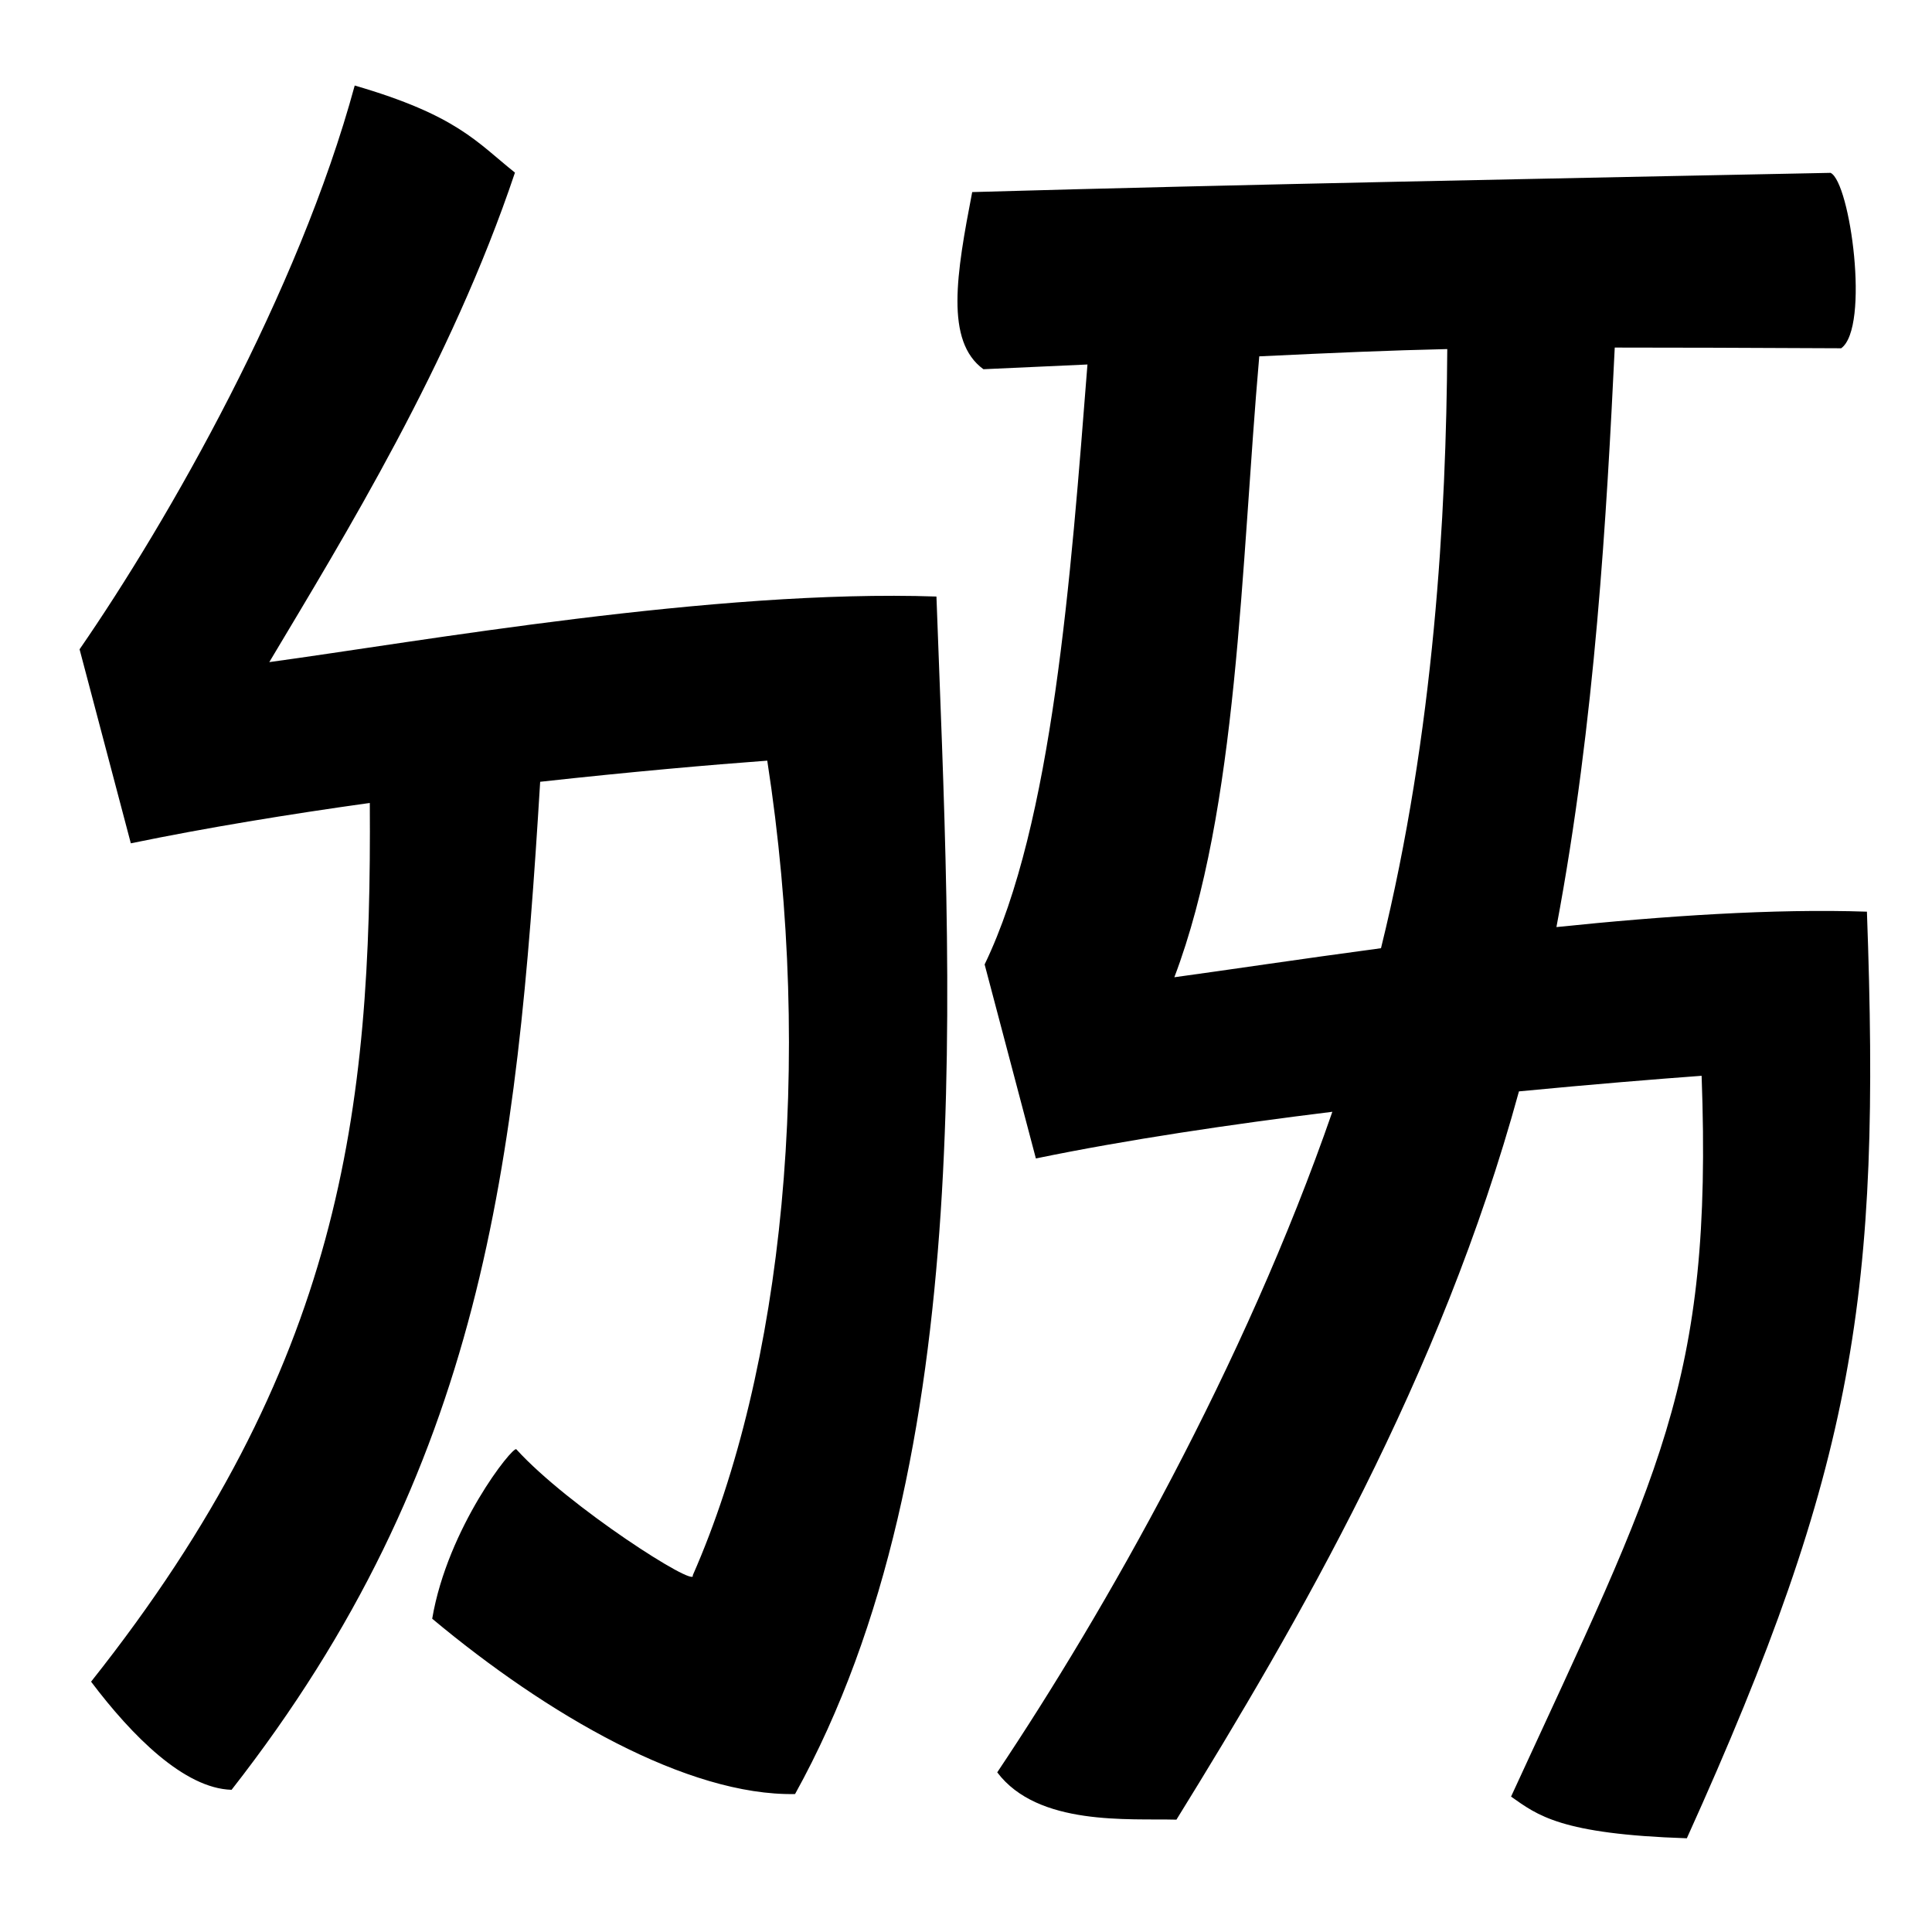 <?xml version="1.0" encoding="UTF-8" standalone="no"?>
<!-- Created with Inkscape (http://www.inkscape.org/) -->

<svg
   xmlns:dc="http://purl.org/dc/elements/1.1/"
   xmlns:cc="http://creativecommons.org/ns#"
   xmlns:rdf="http://www.w3.org/1999/02/22-rdf-syntax-ns#"
   xmlns:svg="http://www.w3.org/2000/svg"
   xmlns="http://www.w3.org/2000/svg"
   xmlns:sodipodi="http://sodipodi.sourceforge.net/DTD/sodipodi-0.dtd"
   xmlns:inkscape="http://www.inkscape.org/namespaces/inkscape"
   width="1000"
   height="1000"
   viewBox="0 0 264.583 264.583"
   version="1.1"
   id="svg228"
   inkscape:version="0.92.3 (2405546, 2018-03-11)"
   sodipodi:docname="ㄉㄞ.svg">
  <defs
     id="defs222" />
  <sodipodi:namedview
     id="base"
     pagecolor="#ffffff"
     bordercolor="#666666"
     borderopacity="1.0"
     inkscape:pageopacity="0.0"
     inkscape:pageshadow="2"
     inkscape:zoom="0.35"
     inkscape:cx="193.00161"
     inkscape:cy="560"
     inkscape:document-units="px"
     inkscape:current-layer="layer1"
     showgrid="false"
     units="px"
     inkscape:window-width="1280"
     inkscape:window-height="747"
     inkscape:window-x="-8"
     inkscape:window-y="-8"
     inkscape:window-maximized="1" />
  <g
     inkscape:label="圖層 1"
     inkscape:groupmode="layer"
     id="layer1"
     transform="translate(0,-32.417)">
    <path
       style="display:inline;fill:#000000;fill-opacity:1;stroke:none;stroke-width:1.093"
       d="M 183.311 44.197 C 154.279 151.055 87.293 268.675 41.125 335.547 L 67.611 435.812 C 106.863 427.712 149.362 420.778 191.109 414.949 C 192.179 574.477 176.605 705.851 47.07 869.062 C 68.14 897.007 95.217 924.275 119.678 924.941 C 250.168 758.049 267.103 601.503 279.15 404.014 C 326.068 398.837 367.654 395.214 396.51 393.094 C 420.703 549.485 404.774 707.923 358 814.121 C 360.31 821.053 293.826 778.684 266.816 748.959 C 265.038 747.181 231.338 789.441 223.352 836.521 C 282.74 886.12 355.283 928.183 410.871 927.135 C 506.951 753.725 491.112 505.508 483.938 308.279 C 369.532 304.373 216.255 331.658 139.166 342.17 C 177.861 277.314 233.049 187.813 266.119 89.205 C 246.426 73.511 236.295 59.628 183.311 44.197 z M 946.014 89.326 C 813.423 92.009 637.576 95.381 502.416 99.264 C 494.269 141.526 488.317 176.324 508.221 190.809 C 528.165 189.922 545.586 189.124 561.98 188.363 C 553.347 298.435 544.017 425.525 508.84 498.404 L 535.326 598.67 C 582.224 588.991 636.227 581.003 688.539 574.551 C 642.996 706.081 570.908 832.885 515.355 915.92 C 536.425 943.864 583.502 939.703 607.963 940.369 C 670.779 838.789 744.517 711.812 784.971 564.008 C 823.002 560.34 856.163 557.656 879.365 555.951 C 885.227 714.989 857.276 762.321 780.889 928.457 C 794.541 938.011 806.22 947.846 871.729 949.992 C 959.237 756.583 971.968 668.365 964.793 471.137 C 916.956 469.503 860.031 473.331 804.34 479.098 C 824.443 372.366 830.315 265.136 834.475 179.617 C 864.902 179.607 902.076 179.744 951.492 179.979 C 966.433 169.216 956.203 94.127 946.014 89.326 z M 747.926 180.396 C 747.372 265.352 741.31 378.03 713.676 490.02 C 671.292 495.705 633.645 501.378 606.881 505.027 C 639.833 418.167 641.24 292.727 650.766 184.154 C 690.413 182.27 717.744 181.079 747.926 180.396 z "
       transform="matrix(0.265,0,0,0.265,0,32.417)"
       id="path913-7-2-7-0-2" />
  </g>
</svg>
